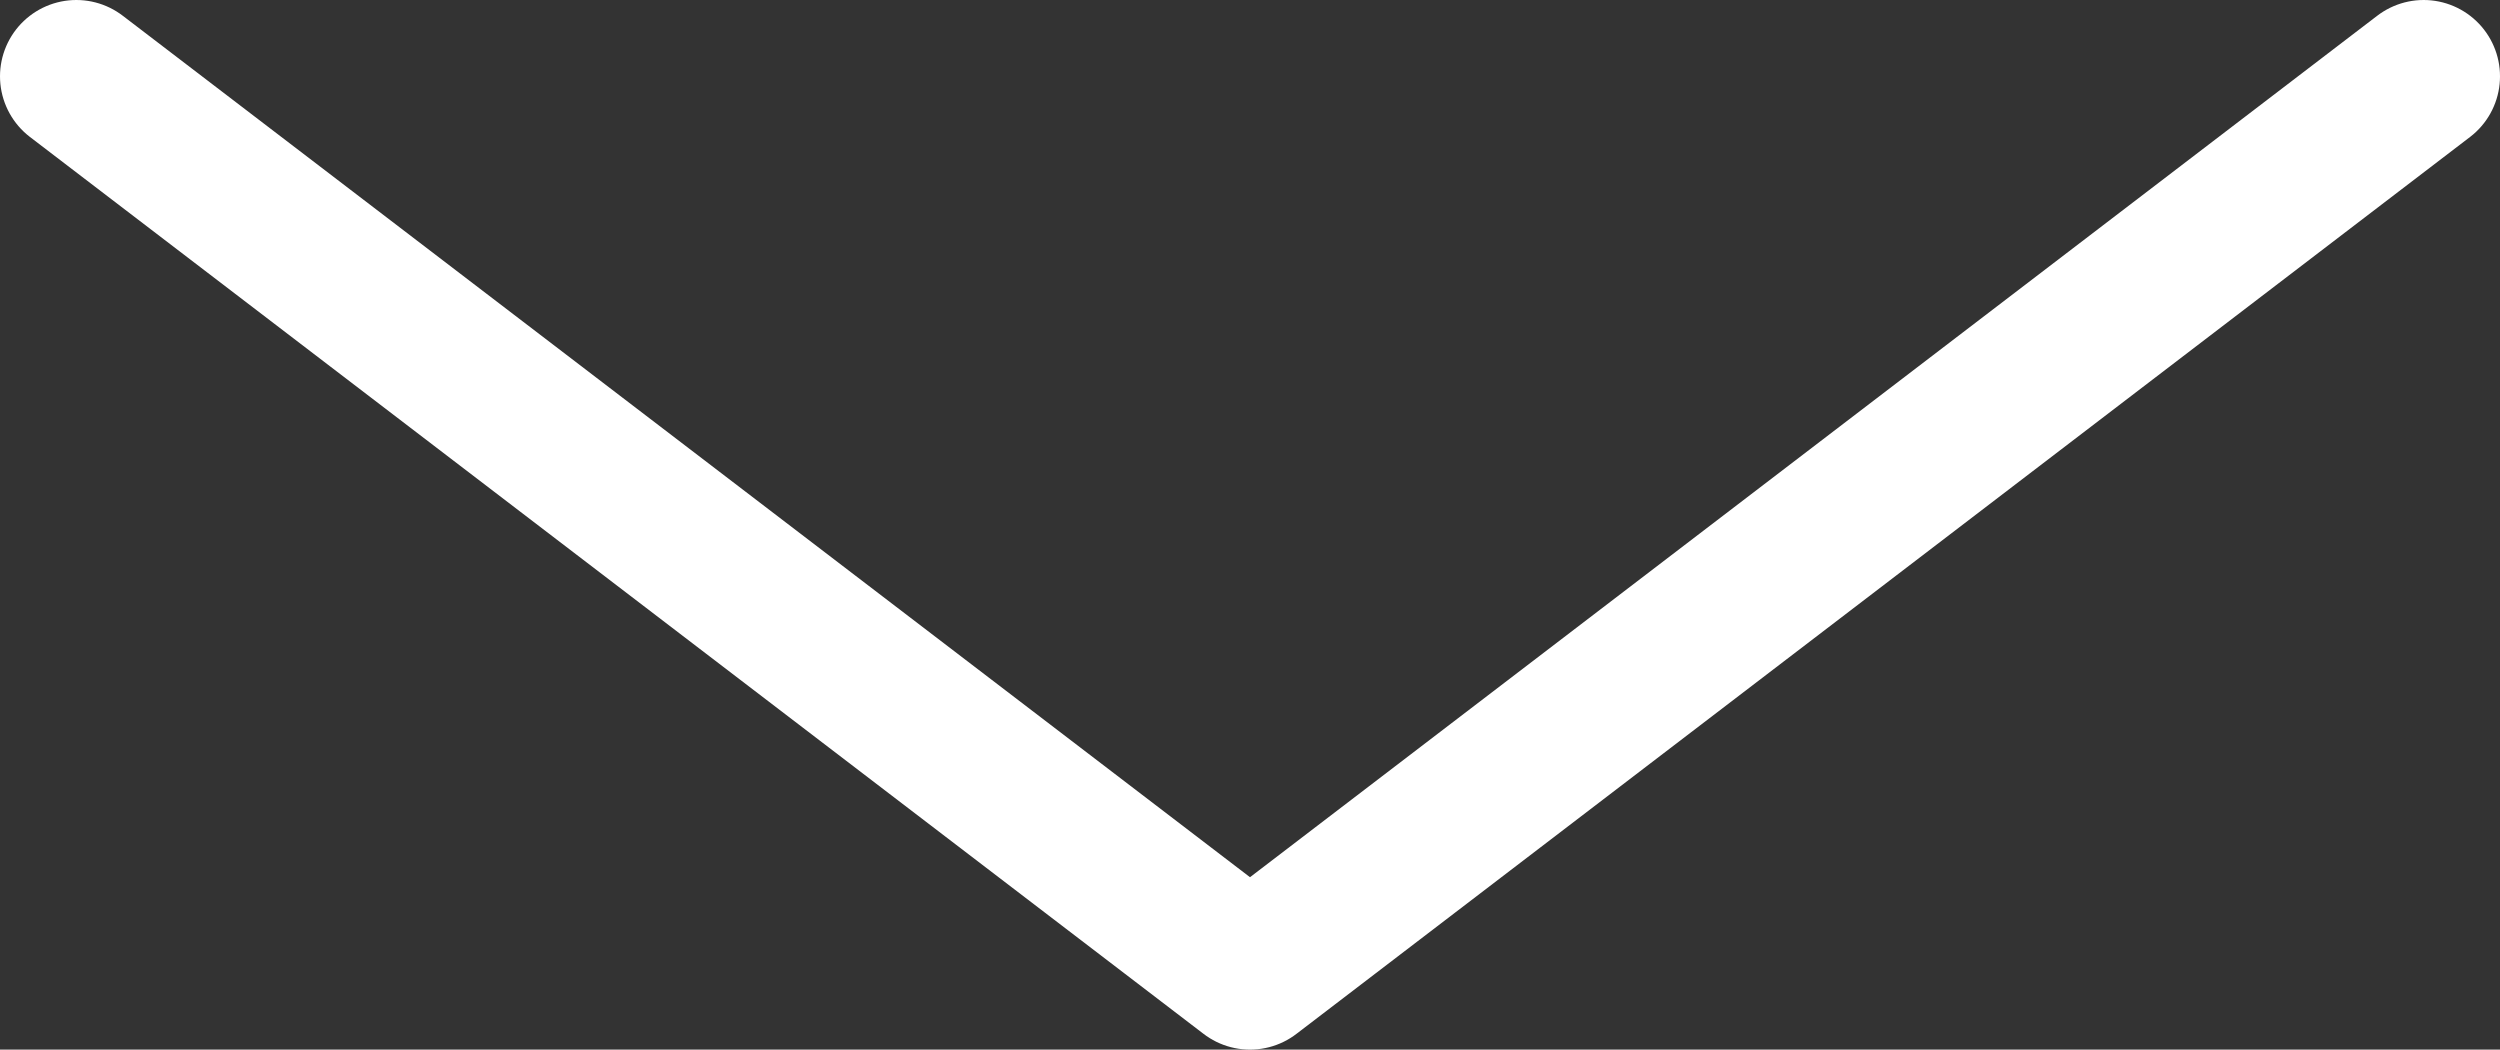 <svg id="Ebene_1" data-name="Ebene 1" xmlns="http://www.w3.org/2000/svg" viewBox="0 0 65.5 27.5"><rect x="0" y="0" width="65.5" height="27.5" fill="#333333" stroke="none"/><defs><style>.cls-1{fill:none;stroke:#fff;stroke-linecap:round;stroke-linejoin:round;stroke-width:4px;}</style></defs><polyline class="cls-1" points="2 2 32.75 25.5 63.5 2"/></svg>